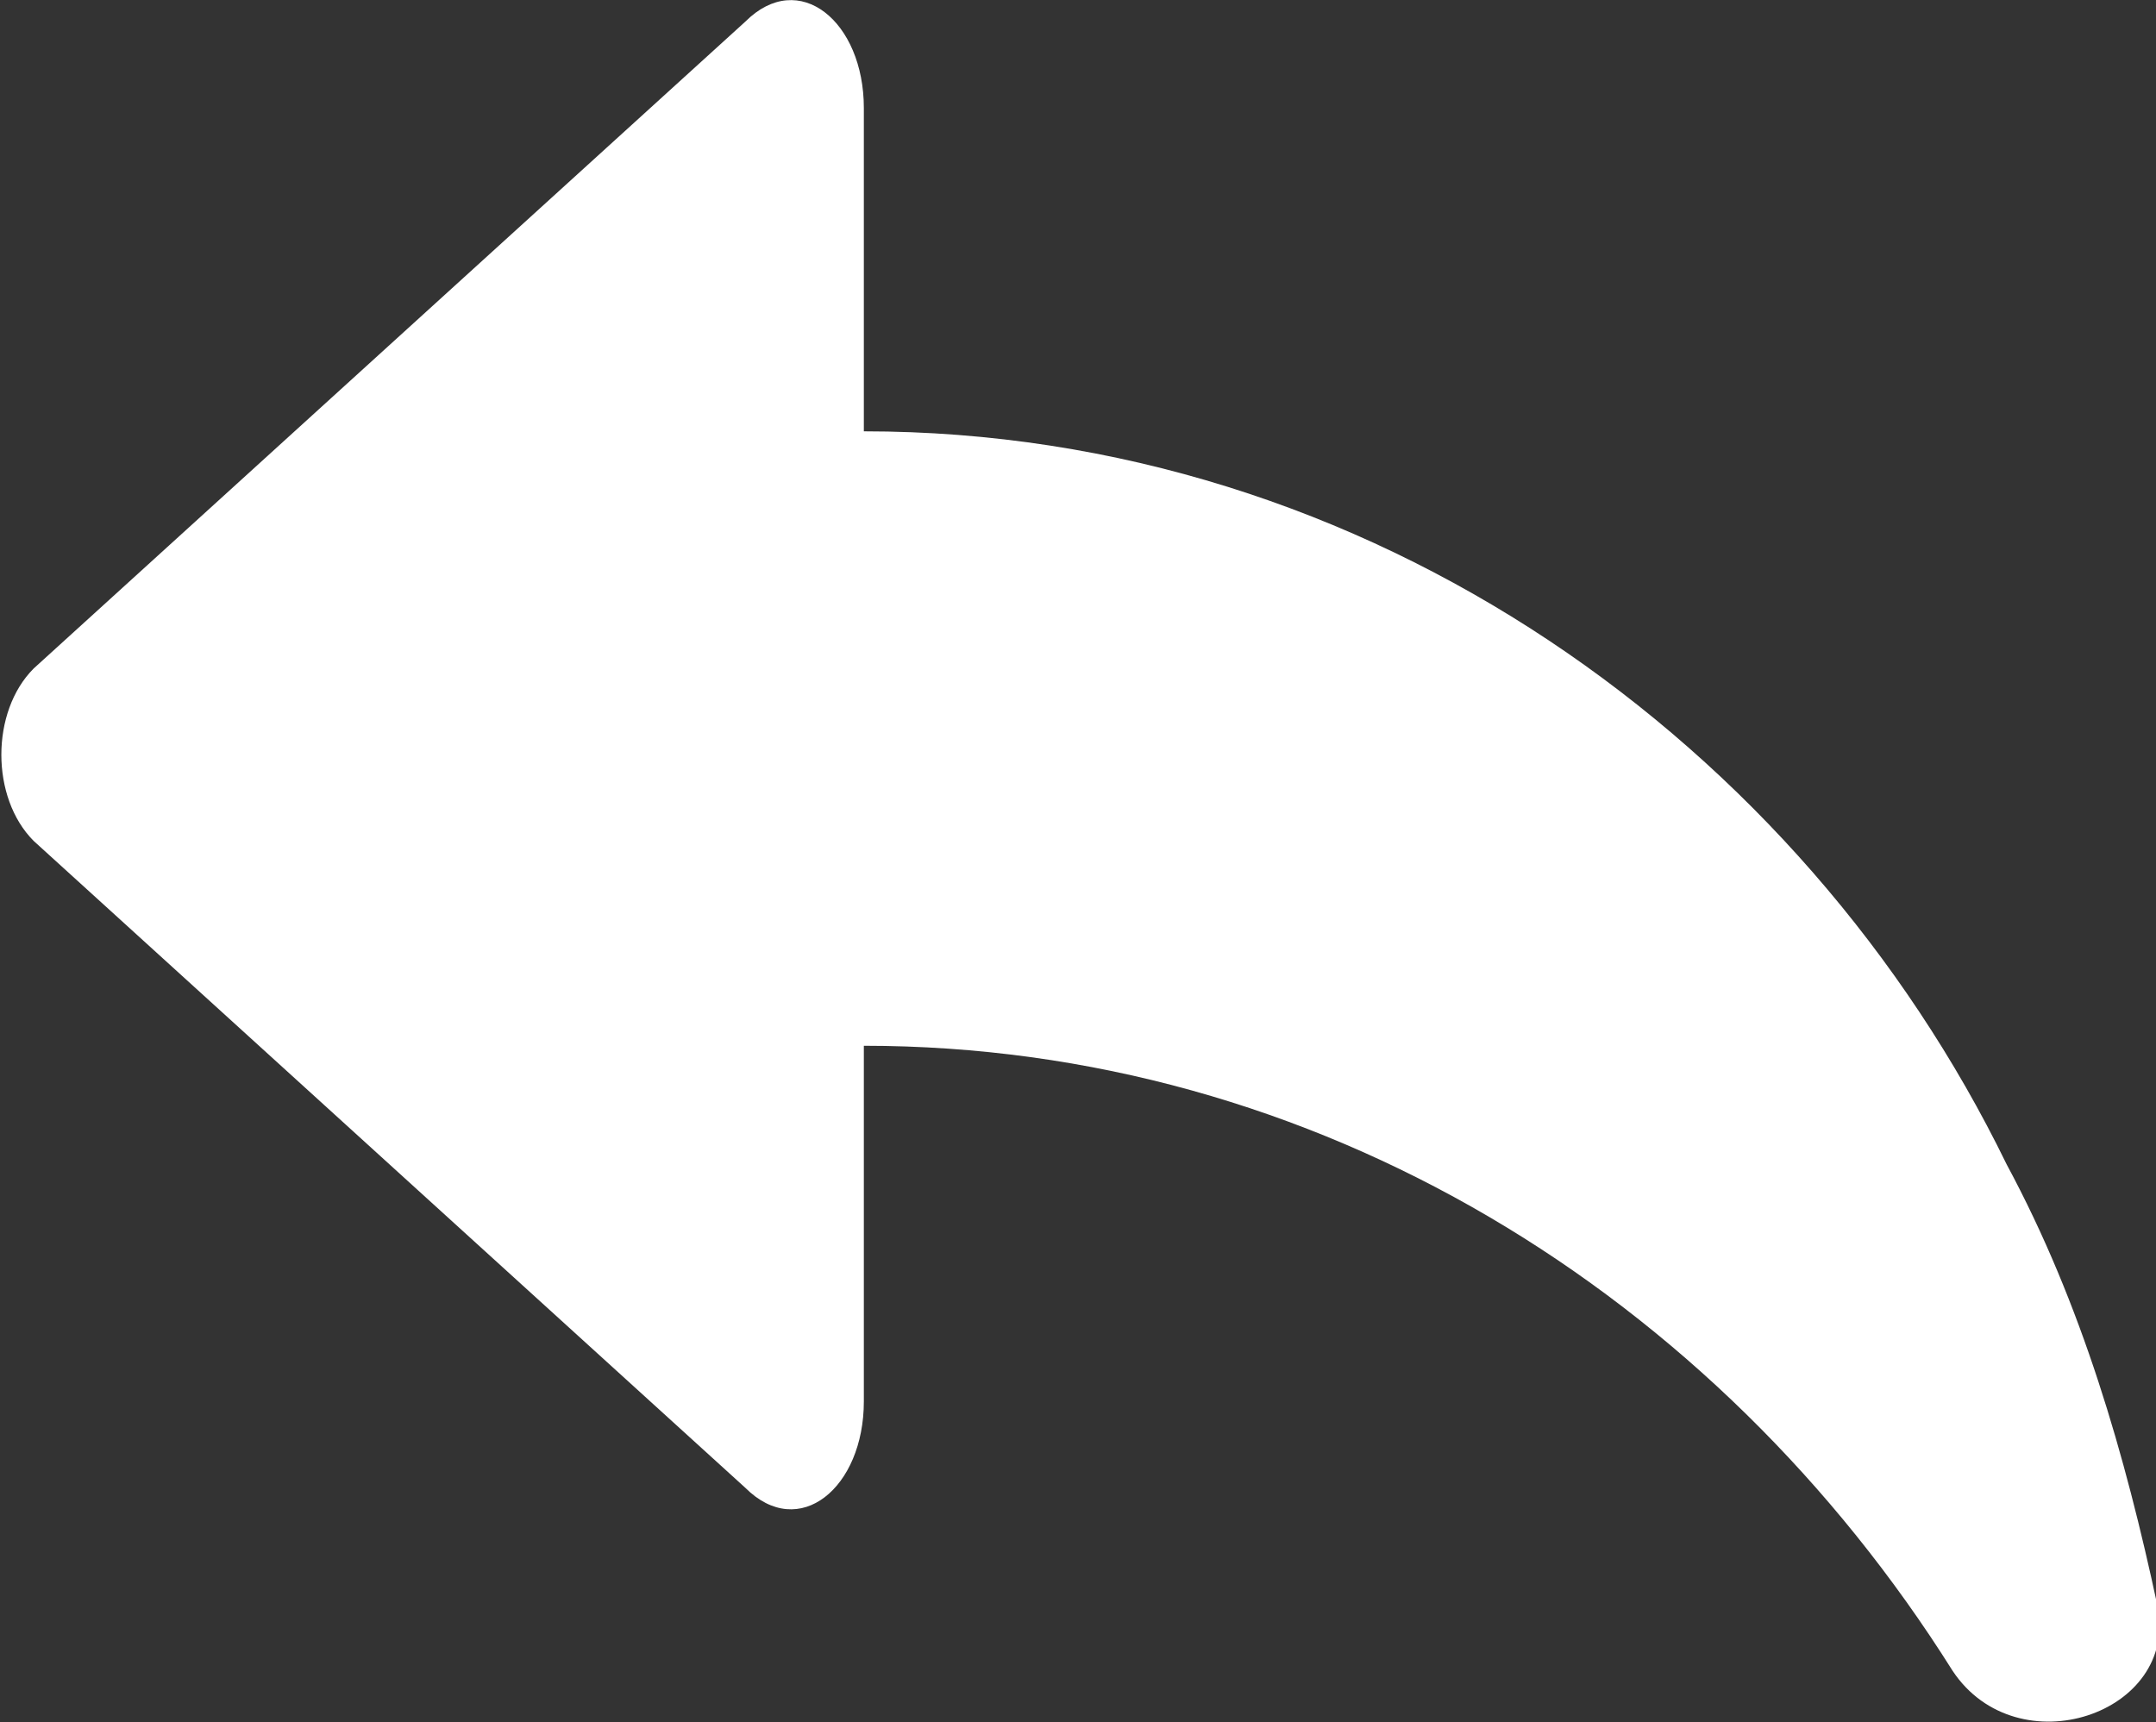 <?xml version="1.0" encoding="UTF-8"?>
<svg width="398px" height="318px" viewBox="0 0 398 318" version="1.1" xmlns="http://www.w3.org/2000/svg" xmlns:xlink="http://www.w3.org/1999/xlink">
    <rect x="0" y="0" width="398" height="318" fill="#333333" stroke="none"/>
    <!-- Generator: Sketch 43.1 (39012) - http://www.bohemiancoding.com/sketch -->
    <title>clock</title>
    <desc>Created with Sketch.</desc>
    <defs></defs>
    <g id="Page-1" stroke="none" stroke-width="1" fill="none" fill-rule="evenodd">
        <g id="clock" fill-rule="nonzero" fill="#FFFFFF">
            <path d="M392.682,123.417 L261.329,4.005 C251.378,-5.946 239.436,4.005 239.436,19.926 L239.436,79.632 C145.897,79.632 66.289,137.348 28.475,214.966 C14.543,240.839 6.583,268.702 0.612,296.564 C-3.368,316.466 26.485,326.417 38.426,308.506 C82.21,238.848 155.848,193.074 239.436,193.074 L239.436,258.75 C239.436,274.672 251.378,284.623 261.329,274.672 L392.682,155.26 C400.643,147.299 400.643,131.378 392.682,123.417 Z" id="share" transform="translate(199.451, 158.937) scale(-1, 1) translate(-199.451, -158.937) "></path>
        </g>
    </g>
</svg>